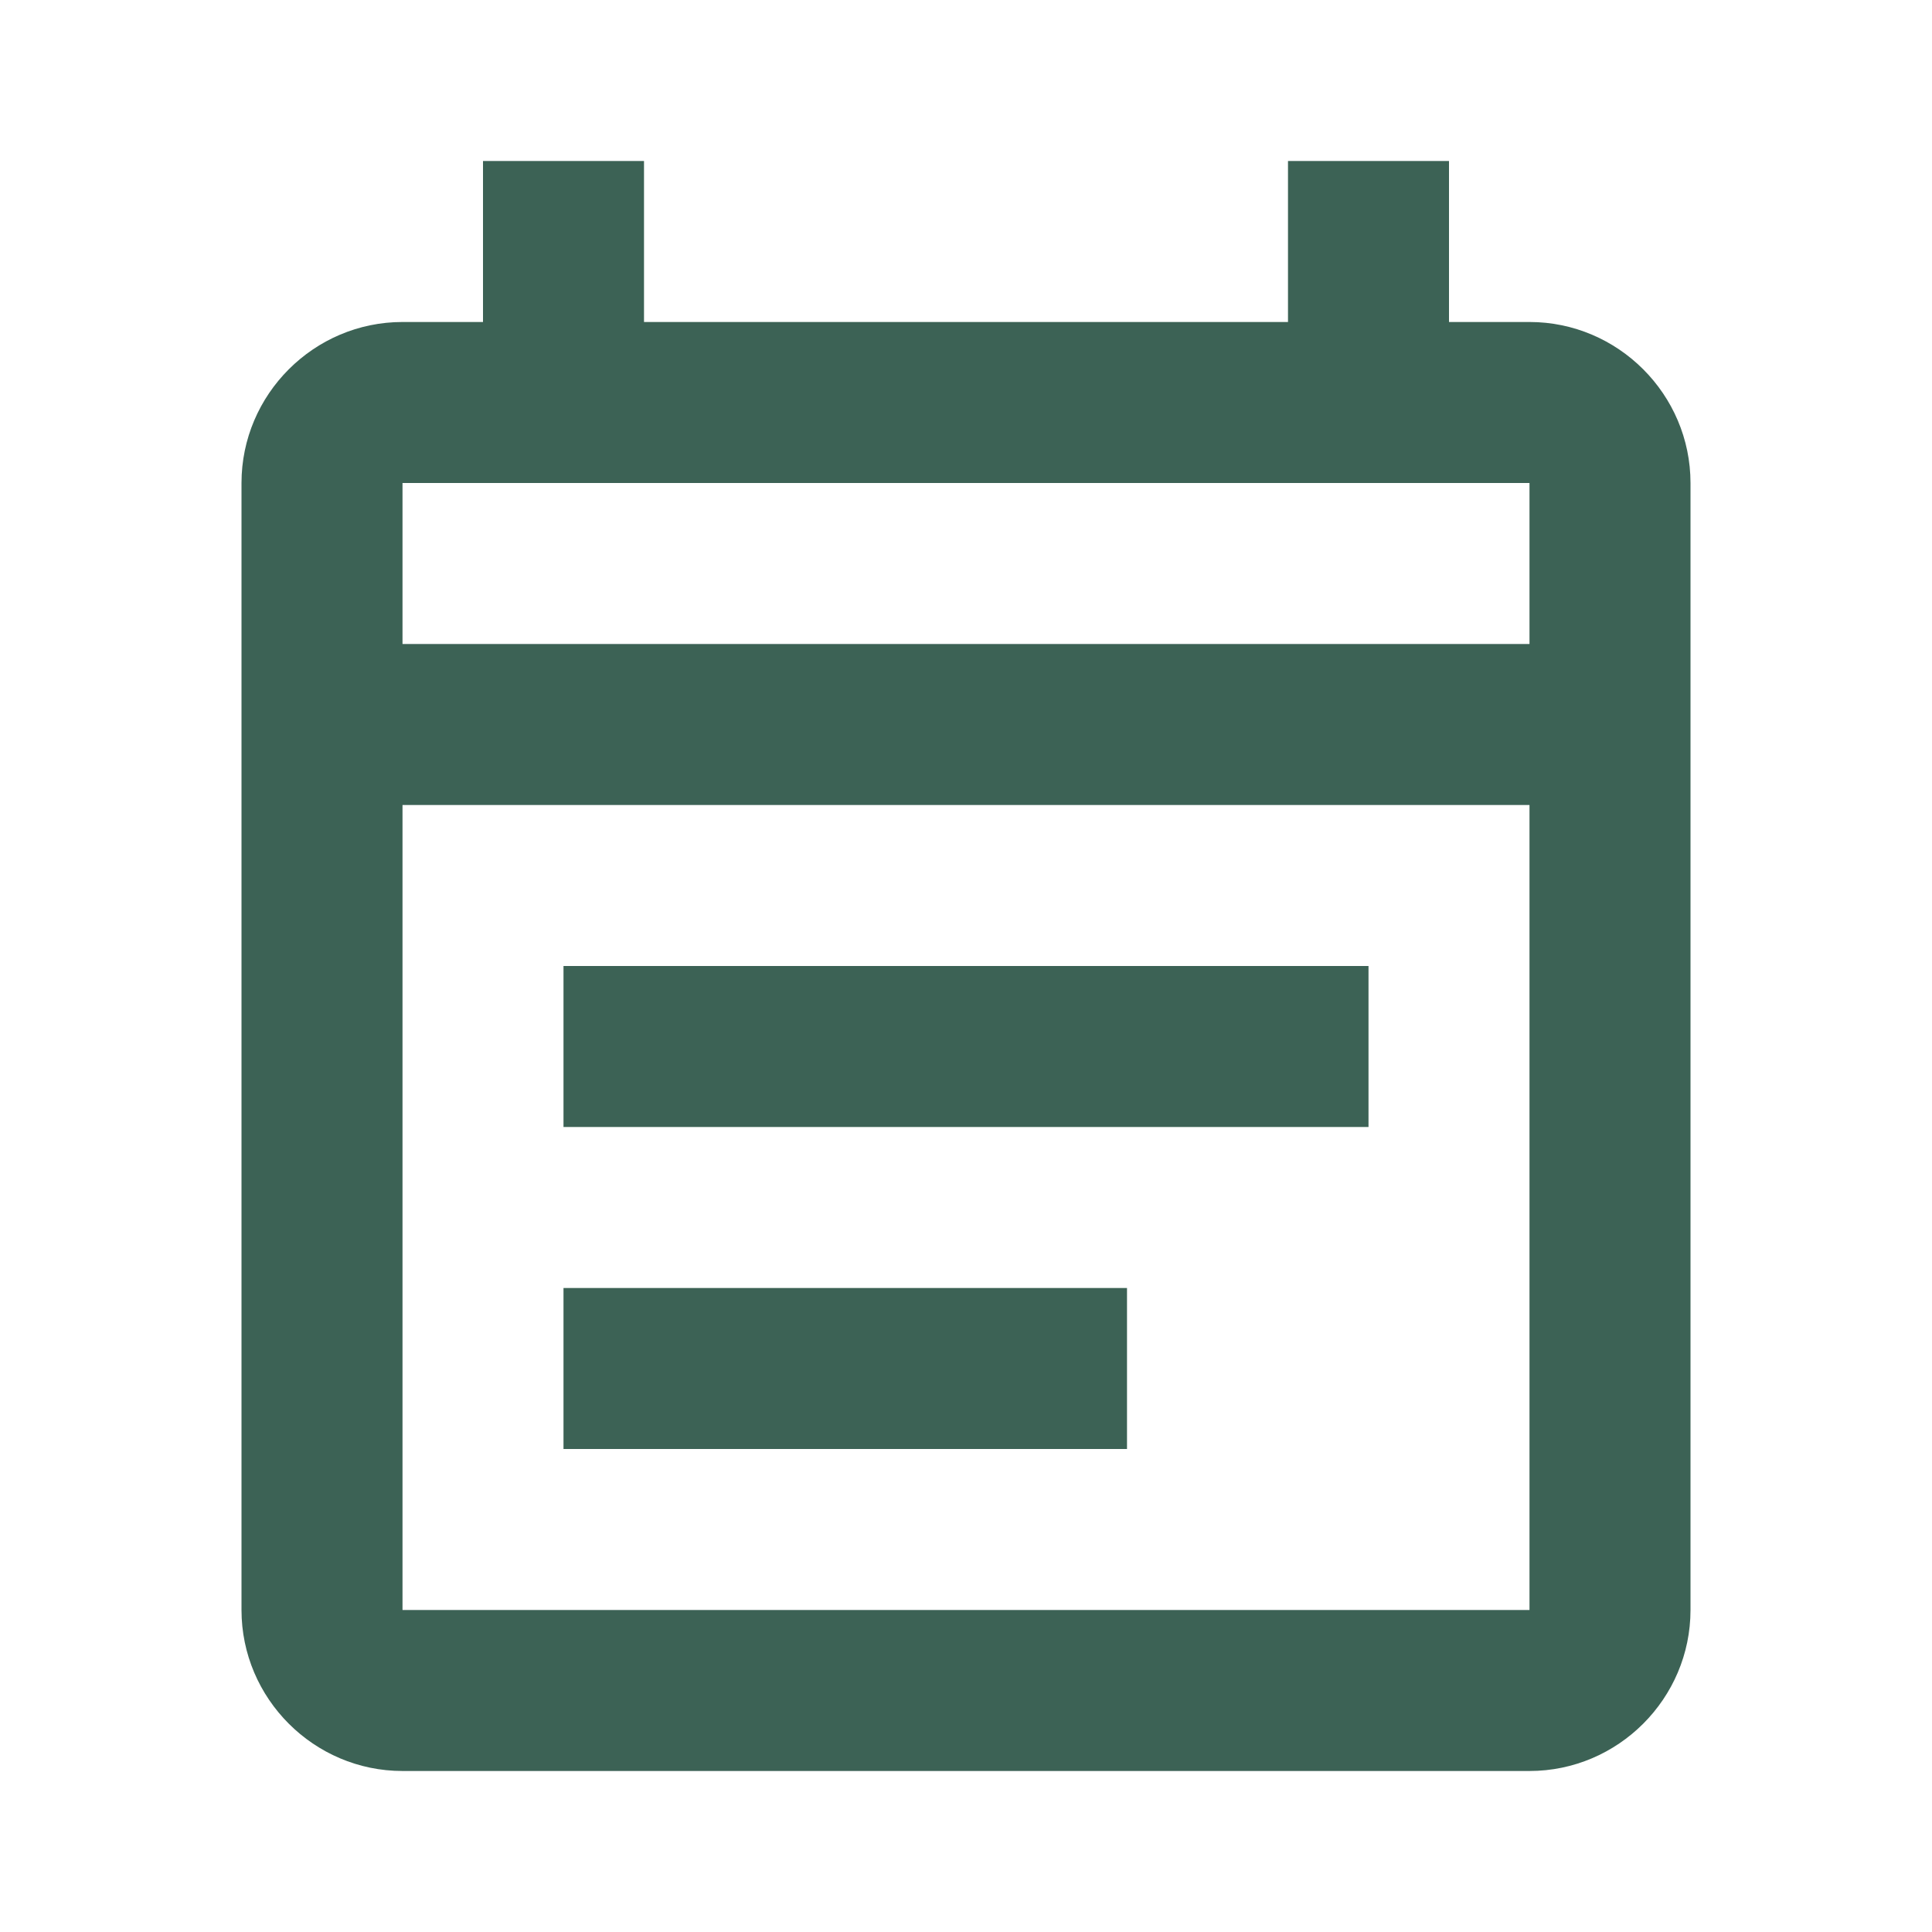 <svg width="80" height="80" viewBox="0 0 80 80" fill="none" xmlns="http://www.w3.org/2000/svg">
<path d="M63.333 13.333H60V6.667H53.333V13.333H26.667V6.667H20V13.333H16.667C13 13.333 10 16.333 10 20V66.667C10 70.333 13 73.333 16.667 73.333H63.333C67 73.333 70 70.333 70 66.667V20C70 16.333 67 13.333 63.333 13.333ZM63.333 66.667H16.667V33.333H63.333V66.667ZM16.667 26.667V20H63.333V26.667H16.667ZM23.333 40H56.667V46.667H23.333V40ZM23.333 53.333H46.667V60H23.333V53.333Z" fill="#3C6255"/>
</svg>
